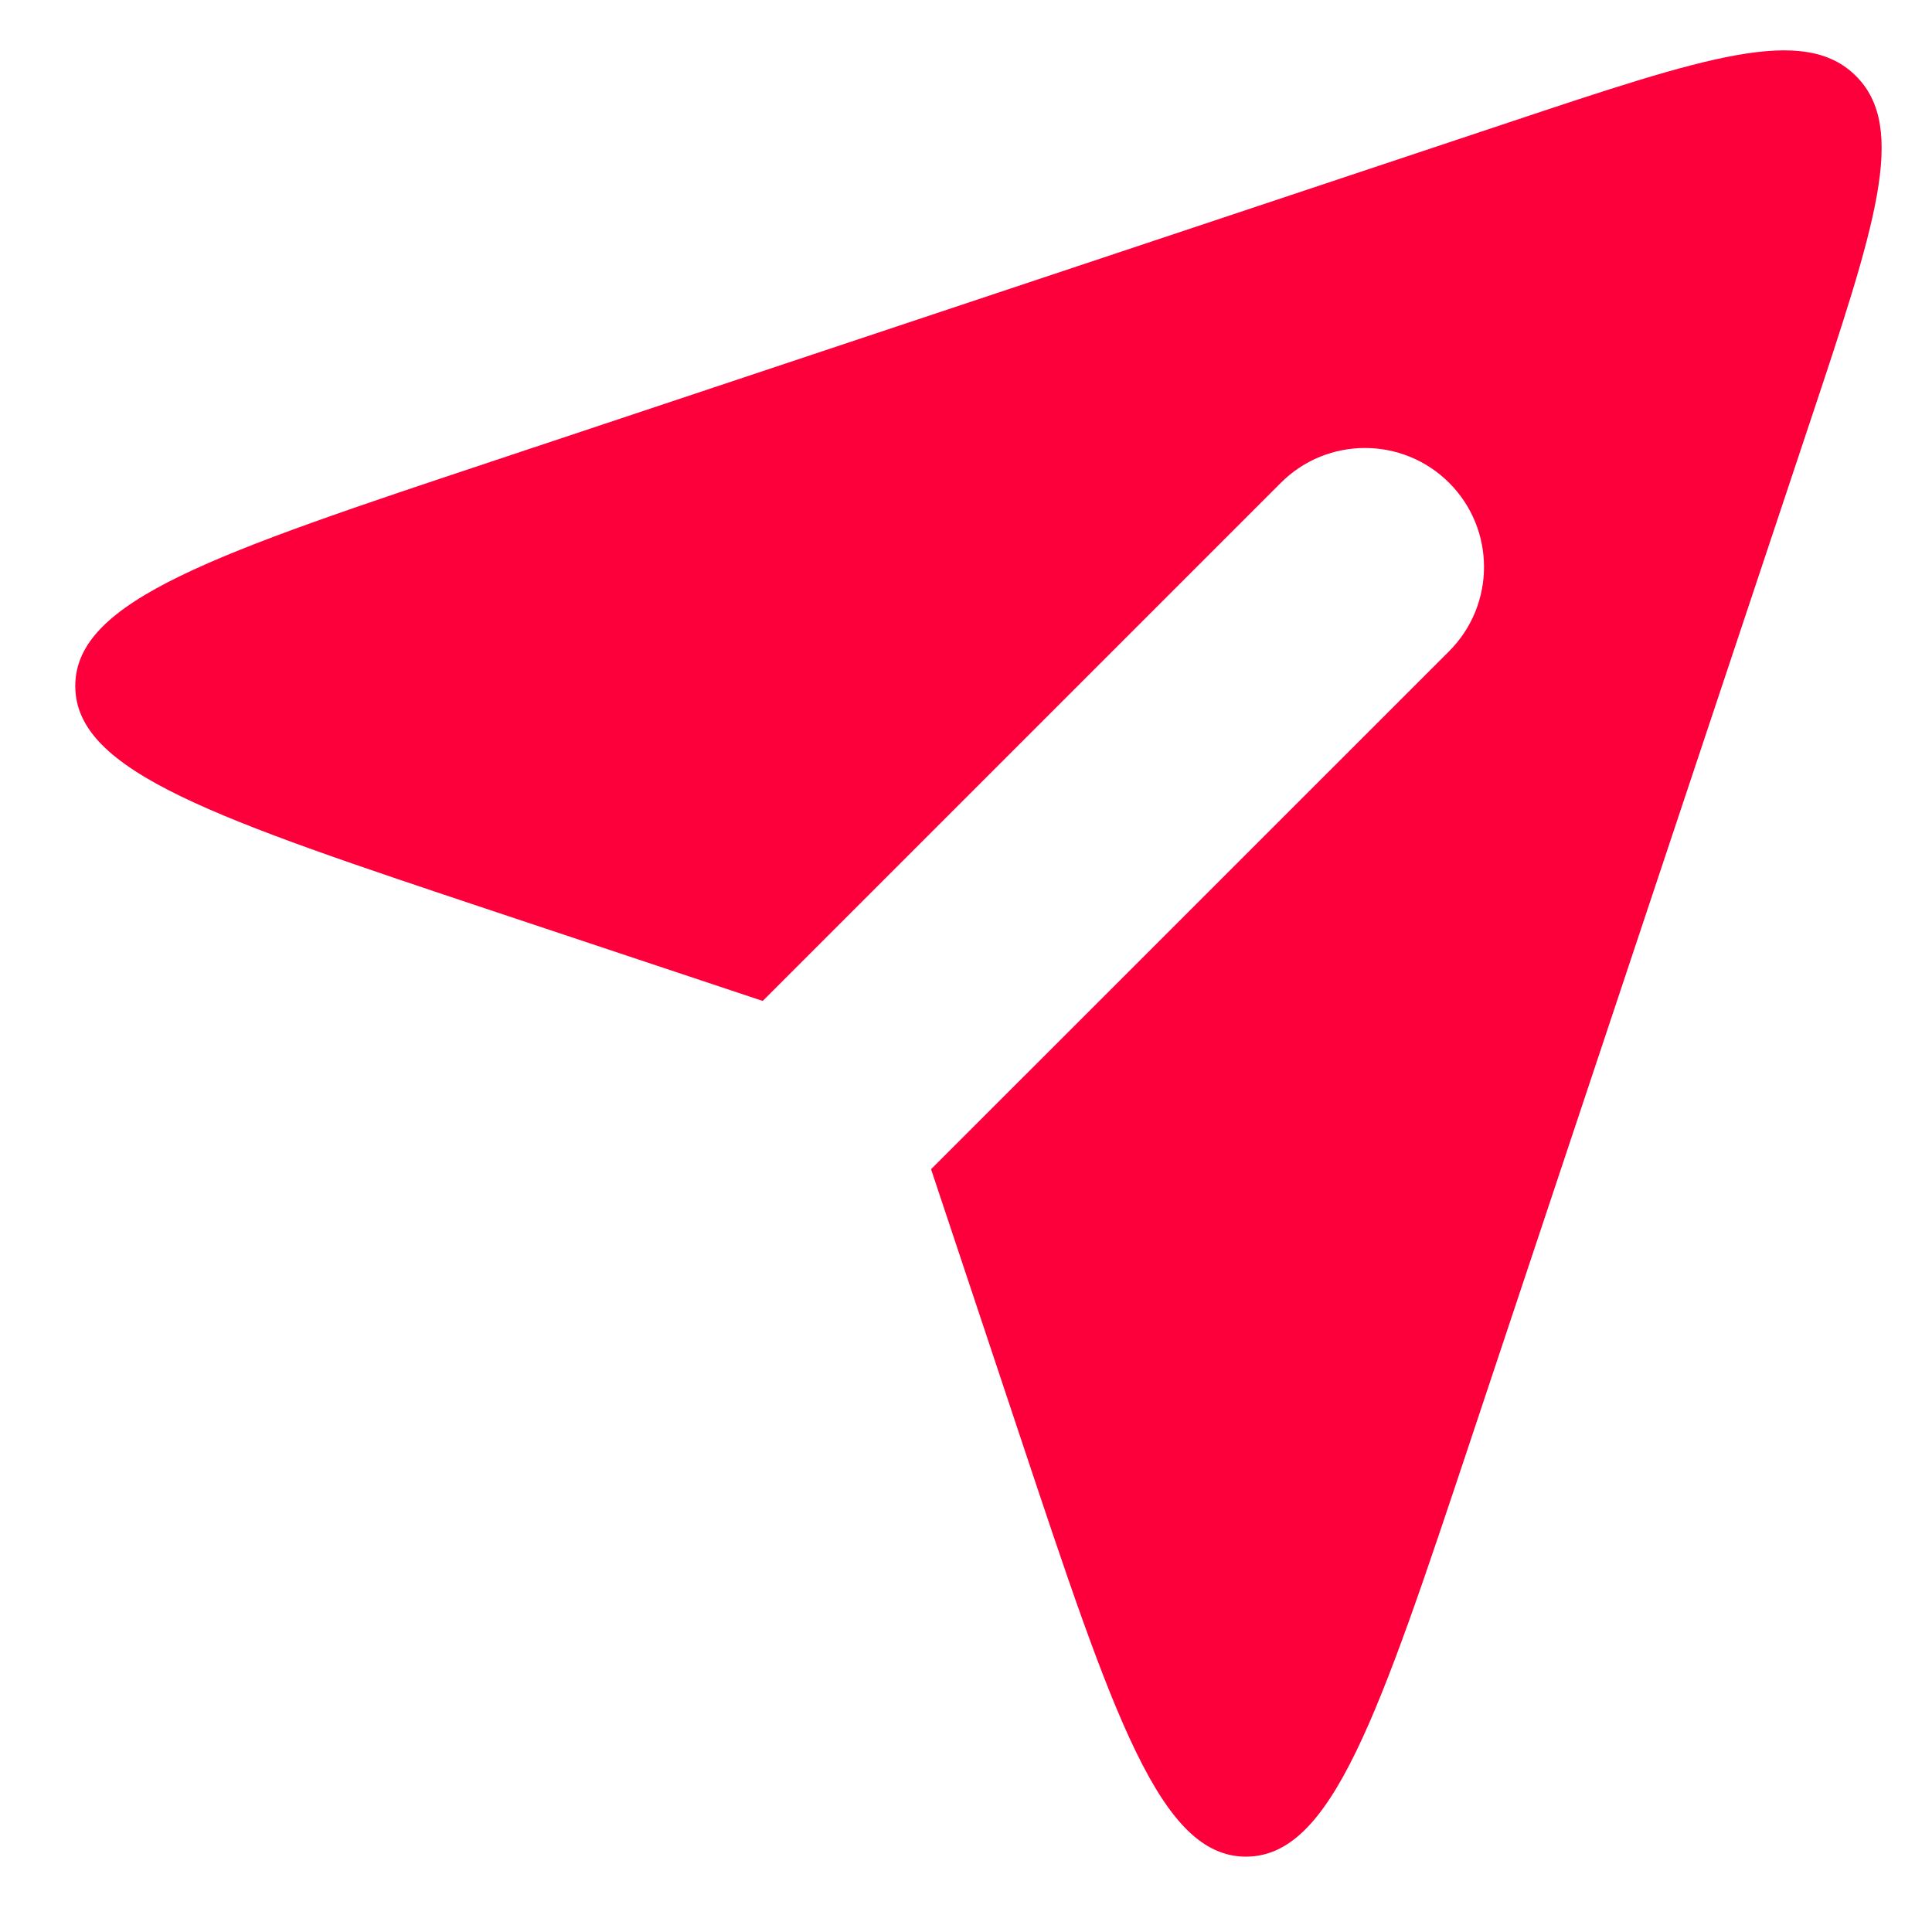 <svg width="23" height="23" viewBox="0 0 23 23" fill="none" xmlns="http://www.w3.org/2000/svg">
<path fill-rule="evenodd" clip-rule="evenodd" d="M9.08 11.916L5.897 10.855C2.563 9.743 0.896 9.188 0.896 8.167C0.896 7.146 2.563 6.59 5.897 5.479L17.957 1.459C20.303 0.677 21.476 0.286 22.095 0.905C22.714 1.524 22.323 2.697 21.541 5.043L17.521 17.103C16.41 20.437 15.854 22.103 14.833 22.103C13.812 22.103 13.256 20.437 12.145 17.103L11.084 13.919L17.252 7.752C17.805 7.198 17.805 6.301 17.252 5.748C16.698 5.195 15.801 5.195 15.248 5.748L9.08 11.916Z" fill="#FD003B"/>
</svg>

